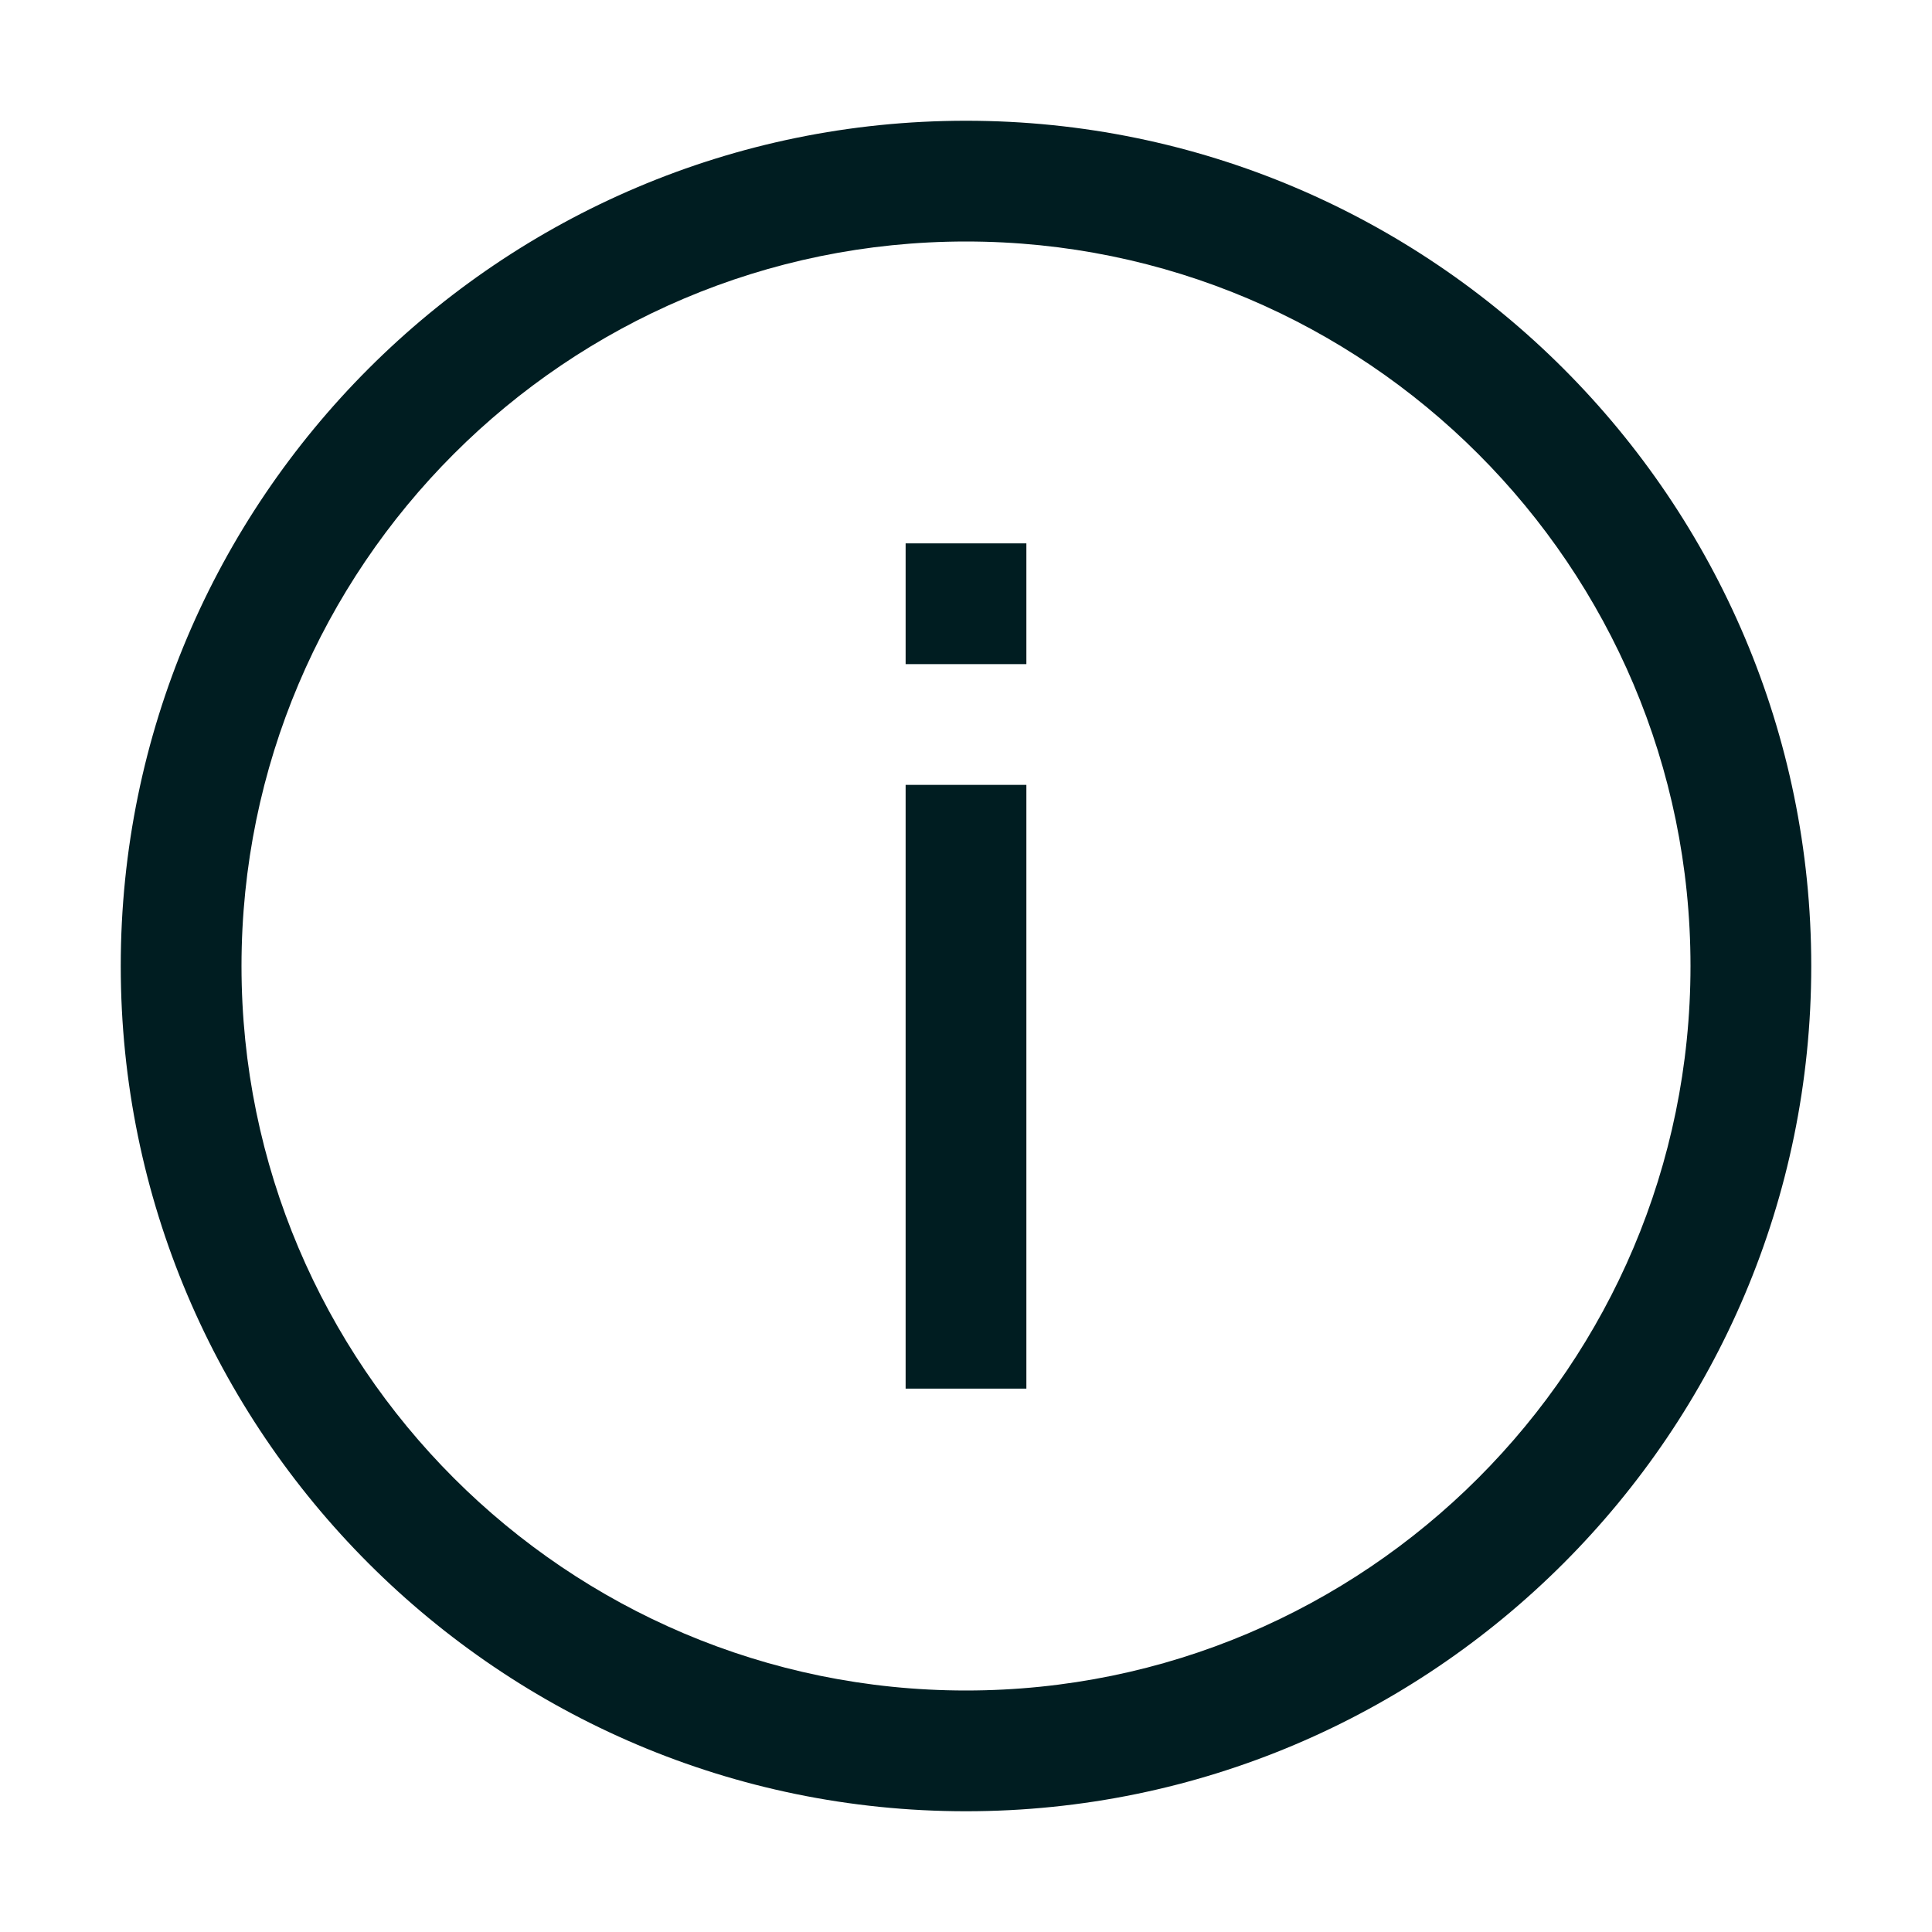 <svg viewBox="0 0 32 32" fill="none" xmlns="http://www.w3.org/2000/svg"><path d="M16 30C8.28 30 2 23.72 2 16S8.28 2 16 2s14 6.28 14 14-6.28 14-14 14Zm0-26C9.38 4 4 9.38 4 16s5.38 12 12 12 12-5.38 12-12S22.62 4 16 4Z" fill="#001D21"/><path d="M17 13h-2v10h2V13ZM17 9h-2v2h2V9Z" fill="#001D21"/></svg>